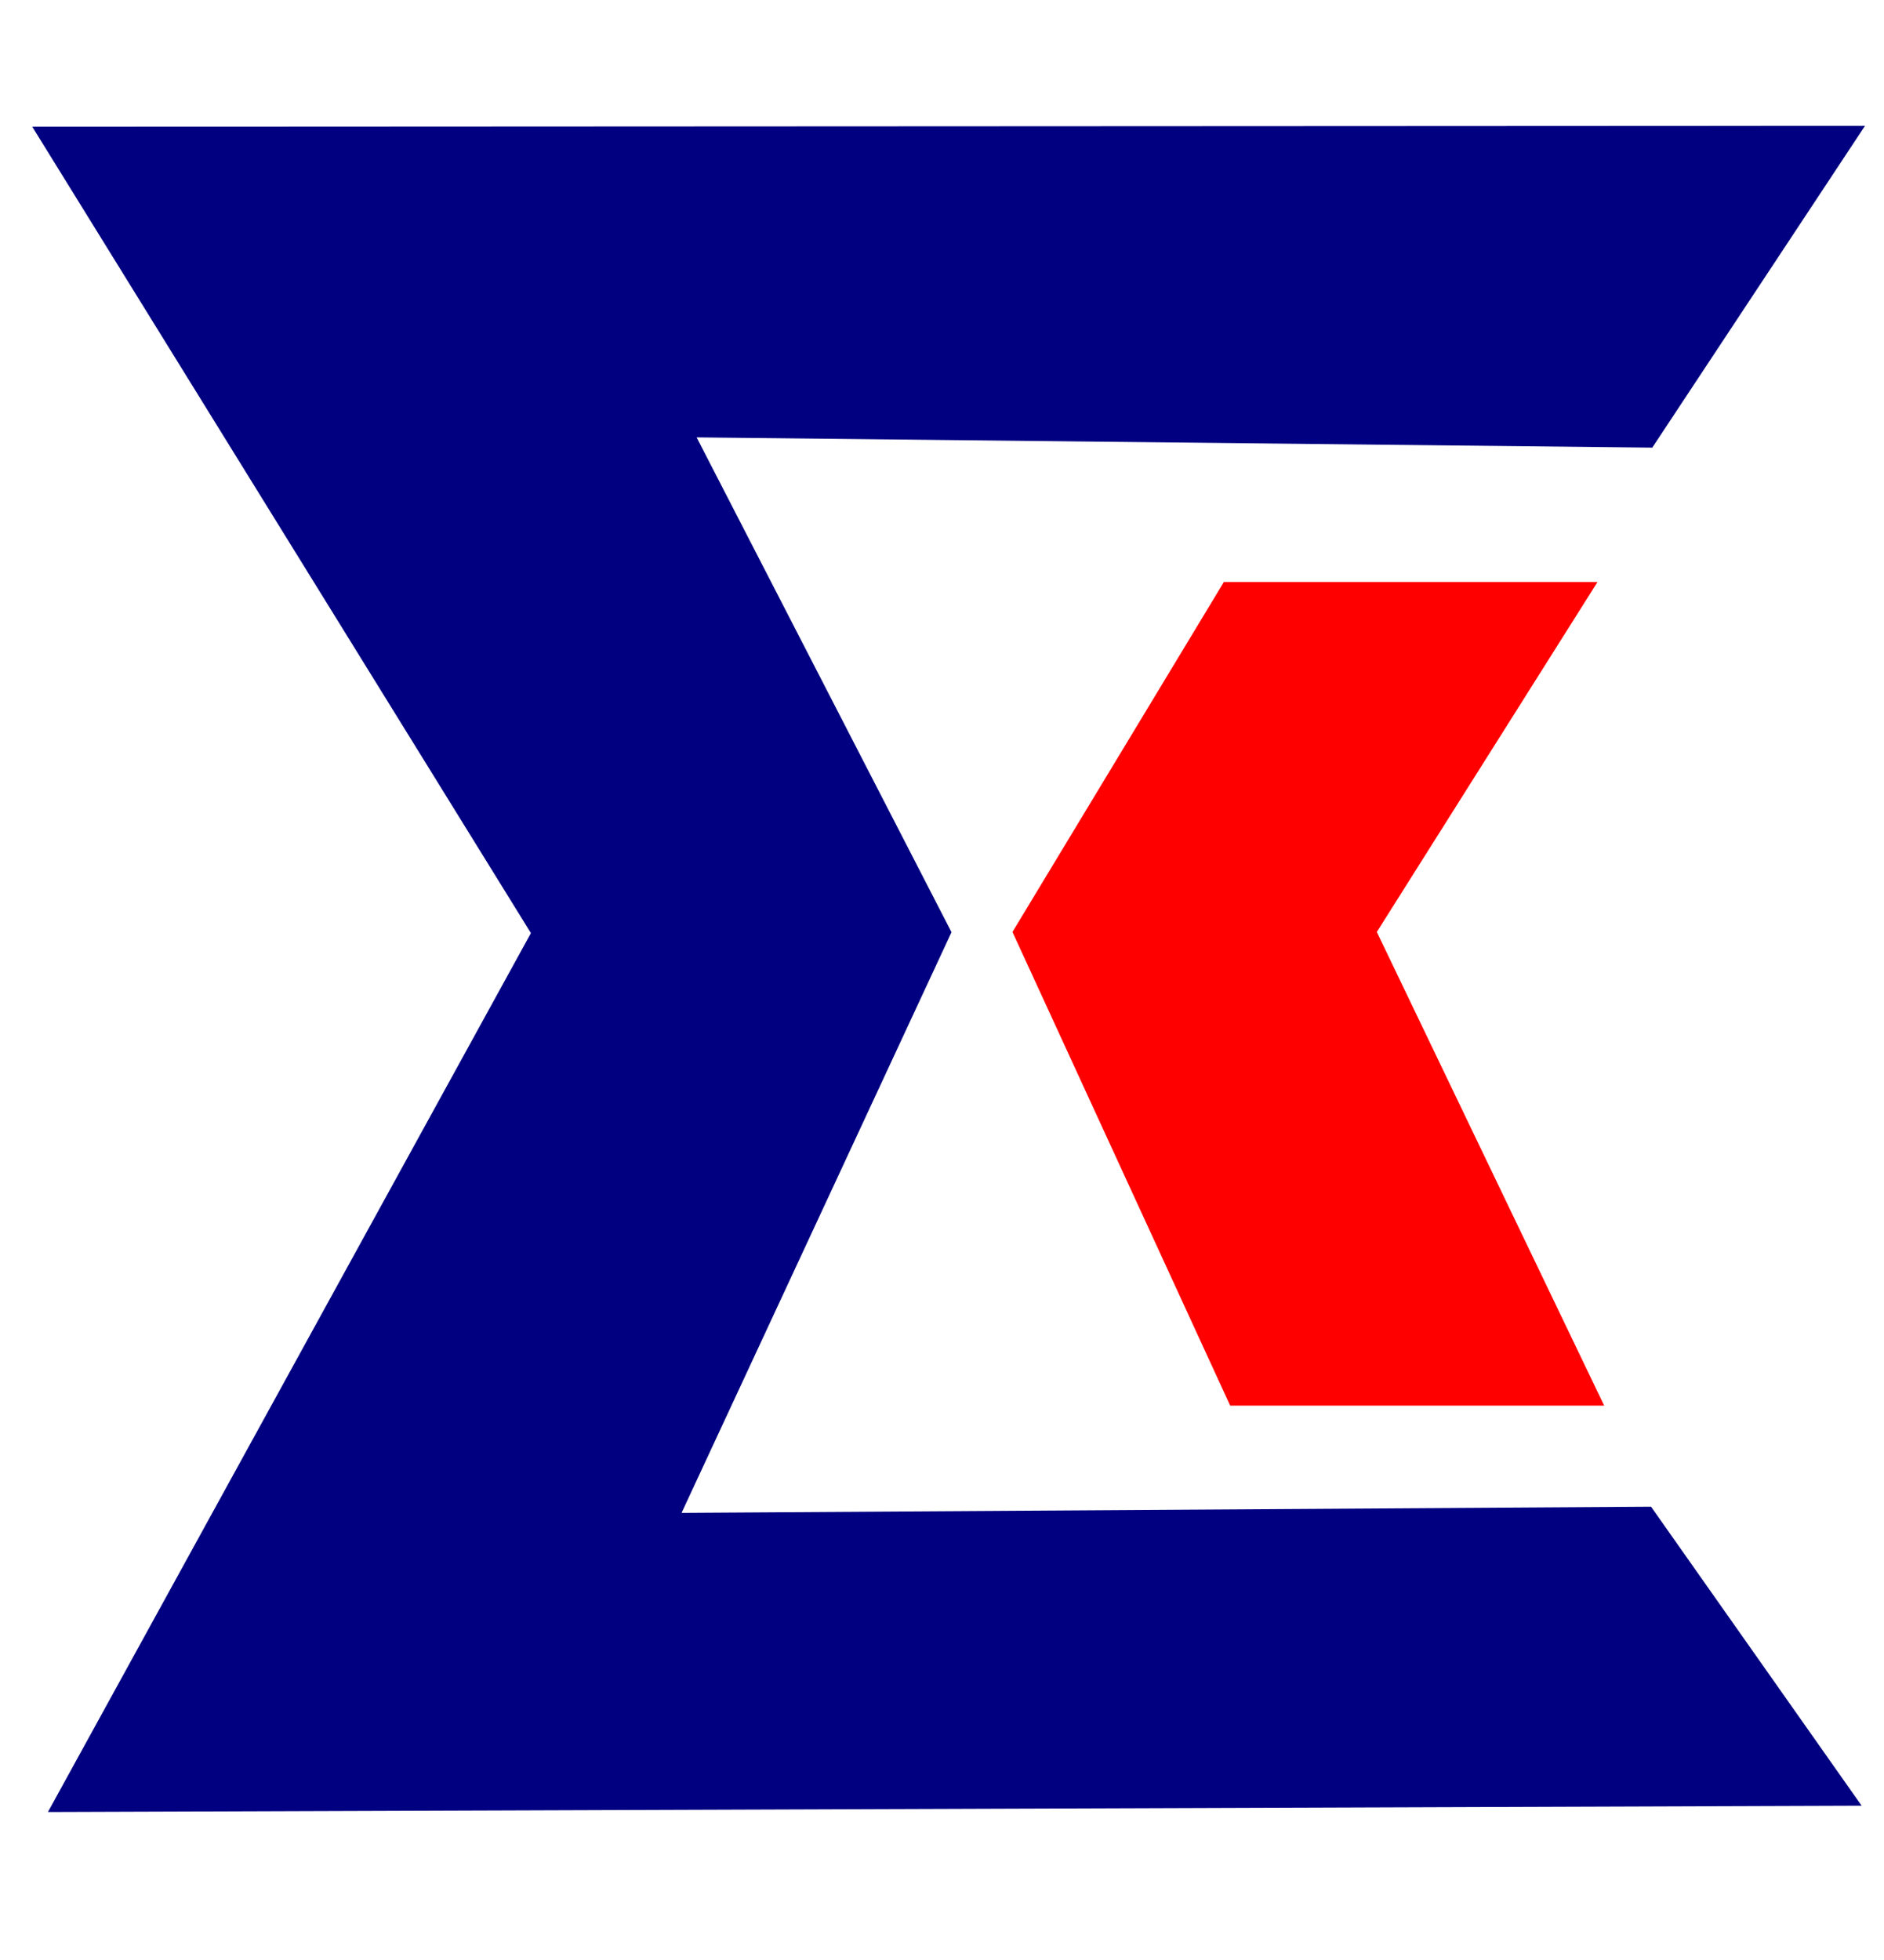 <?xml version="1.0" encoding="UTF-8" standalone="no"?>
<svg
   width="25px"
   height="26px"
   viewBox="0 0 25 26"
   version="1.1"
   id="svg23"
   sodipodi:docname="logo-mini.svg"
   inkscape:version="1.1.2 (08b2f3d93c, 2022-04-05)"
   xmlns:inkscape="http://www.inkscape.org/namespaces/inkscape"
   xmlns:sodipodi="http://sodipodi.sourceforge.net/DTD/sodipodi-0.dtd"
   xmlns="http://www.w3.org/2000/svg"
   xmlns:svg="http://www.w3.org/2000/svg">
  <defs
     id="defs27" />
  <sodipodi:namedview
     id="namedview25"
     pagecolor="#ffffff"
     bordercolor="#666666"
     borderopacity="1.0"
     inkscape:pageshadow="2"
     inkscape:pageopacity="0.0"
     inkscape:pagecheckerboard="0"
     showgrid="false"
     inkscape:zoom="8"
     inkscape:cx="13.125"
     inkscape:cy="9.5625"
     inkscape:window-width="1868"
     inkscape:window-height="1016"
     inkscape:window-x="52"
     inkscape:window-y="27"
     inkscape:window-maximized="1"
     inkscape:current-layer="svg23"
     showguides="true"
     inkscape:guide-bbox="true">
    <sodipodi:guide
       position="13.435,13.637"
       orientation="0,-1"
       id="guide925" />
  </sodipodi:namedview>
  <!-- Generator: Sketch 55.2 (78181) - https://sketchapp.com -->
  <title
     id="title2">Plusadmin_mini</title>
  <desc
     id="desc4">Created with Sketch.</desc>
  <path
     style="fill:#000080;stroke:none;stroke-width:0.498;stroke-linecap:butt;stroke-linejoin:miter;stroke-miterlimit:4;stroke-dasharray:none;stroke-opacity:1"
     d="M 0.428,1.681 24.748,1.669 21.925,5.938 9.244,5.802 12.626,12.366 9.044,20.069 21.909,19.987 24.703,23.953 0.636,24.037 7.045,12.378 Z"
     id="path31064"
     sodipodi:nodetypes="ccccccccccc" />
  <path
     style="fill:#ff0000;stroke:none;stroke-width:0.498;stroke-linecap:butt;stroke-linejoin:miter;stroke-miterlimit:4;stroke-dasharray:none;stroke-opacity:1"
     d="m 16.24,7.721 h 4.958 l -2.928,4.642 3.017,6.283 H 16.324 L 13.435,12.363 Z"
     id="path32220"
     sodipodi:nodetypes="ccccccc" />
</svg>
